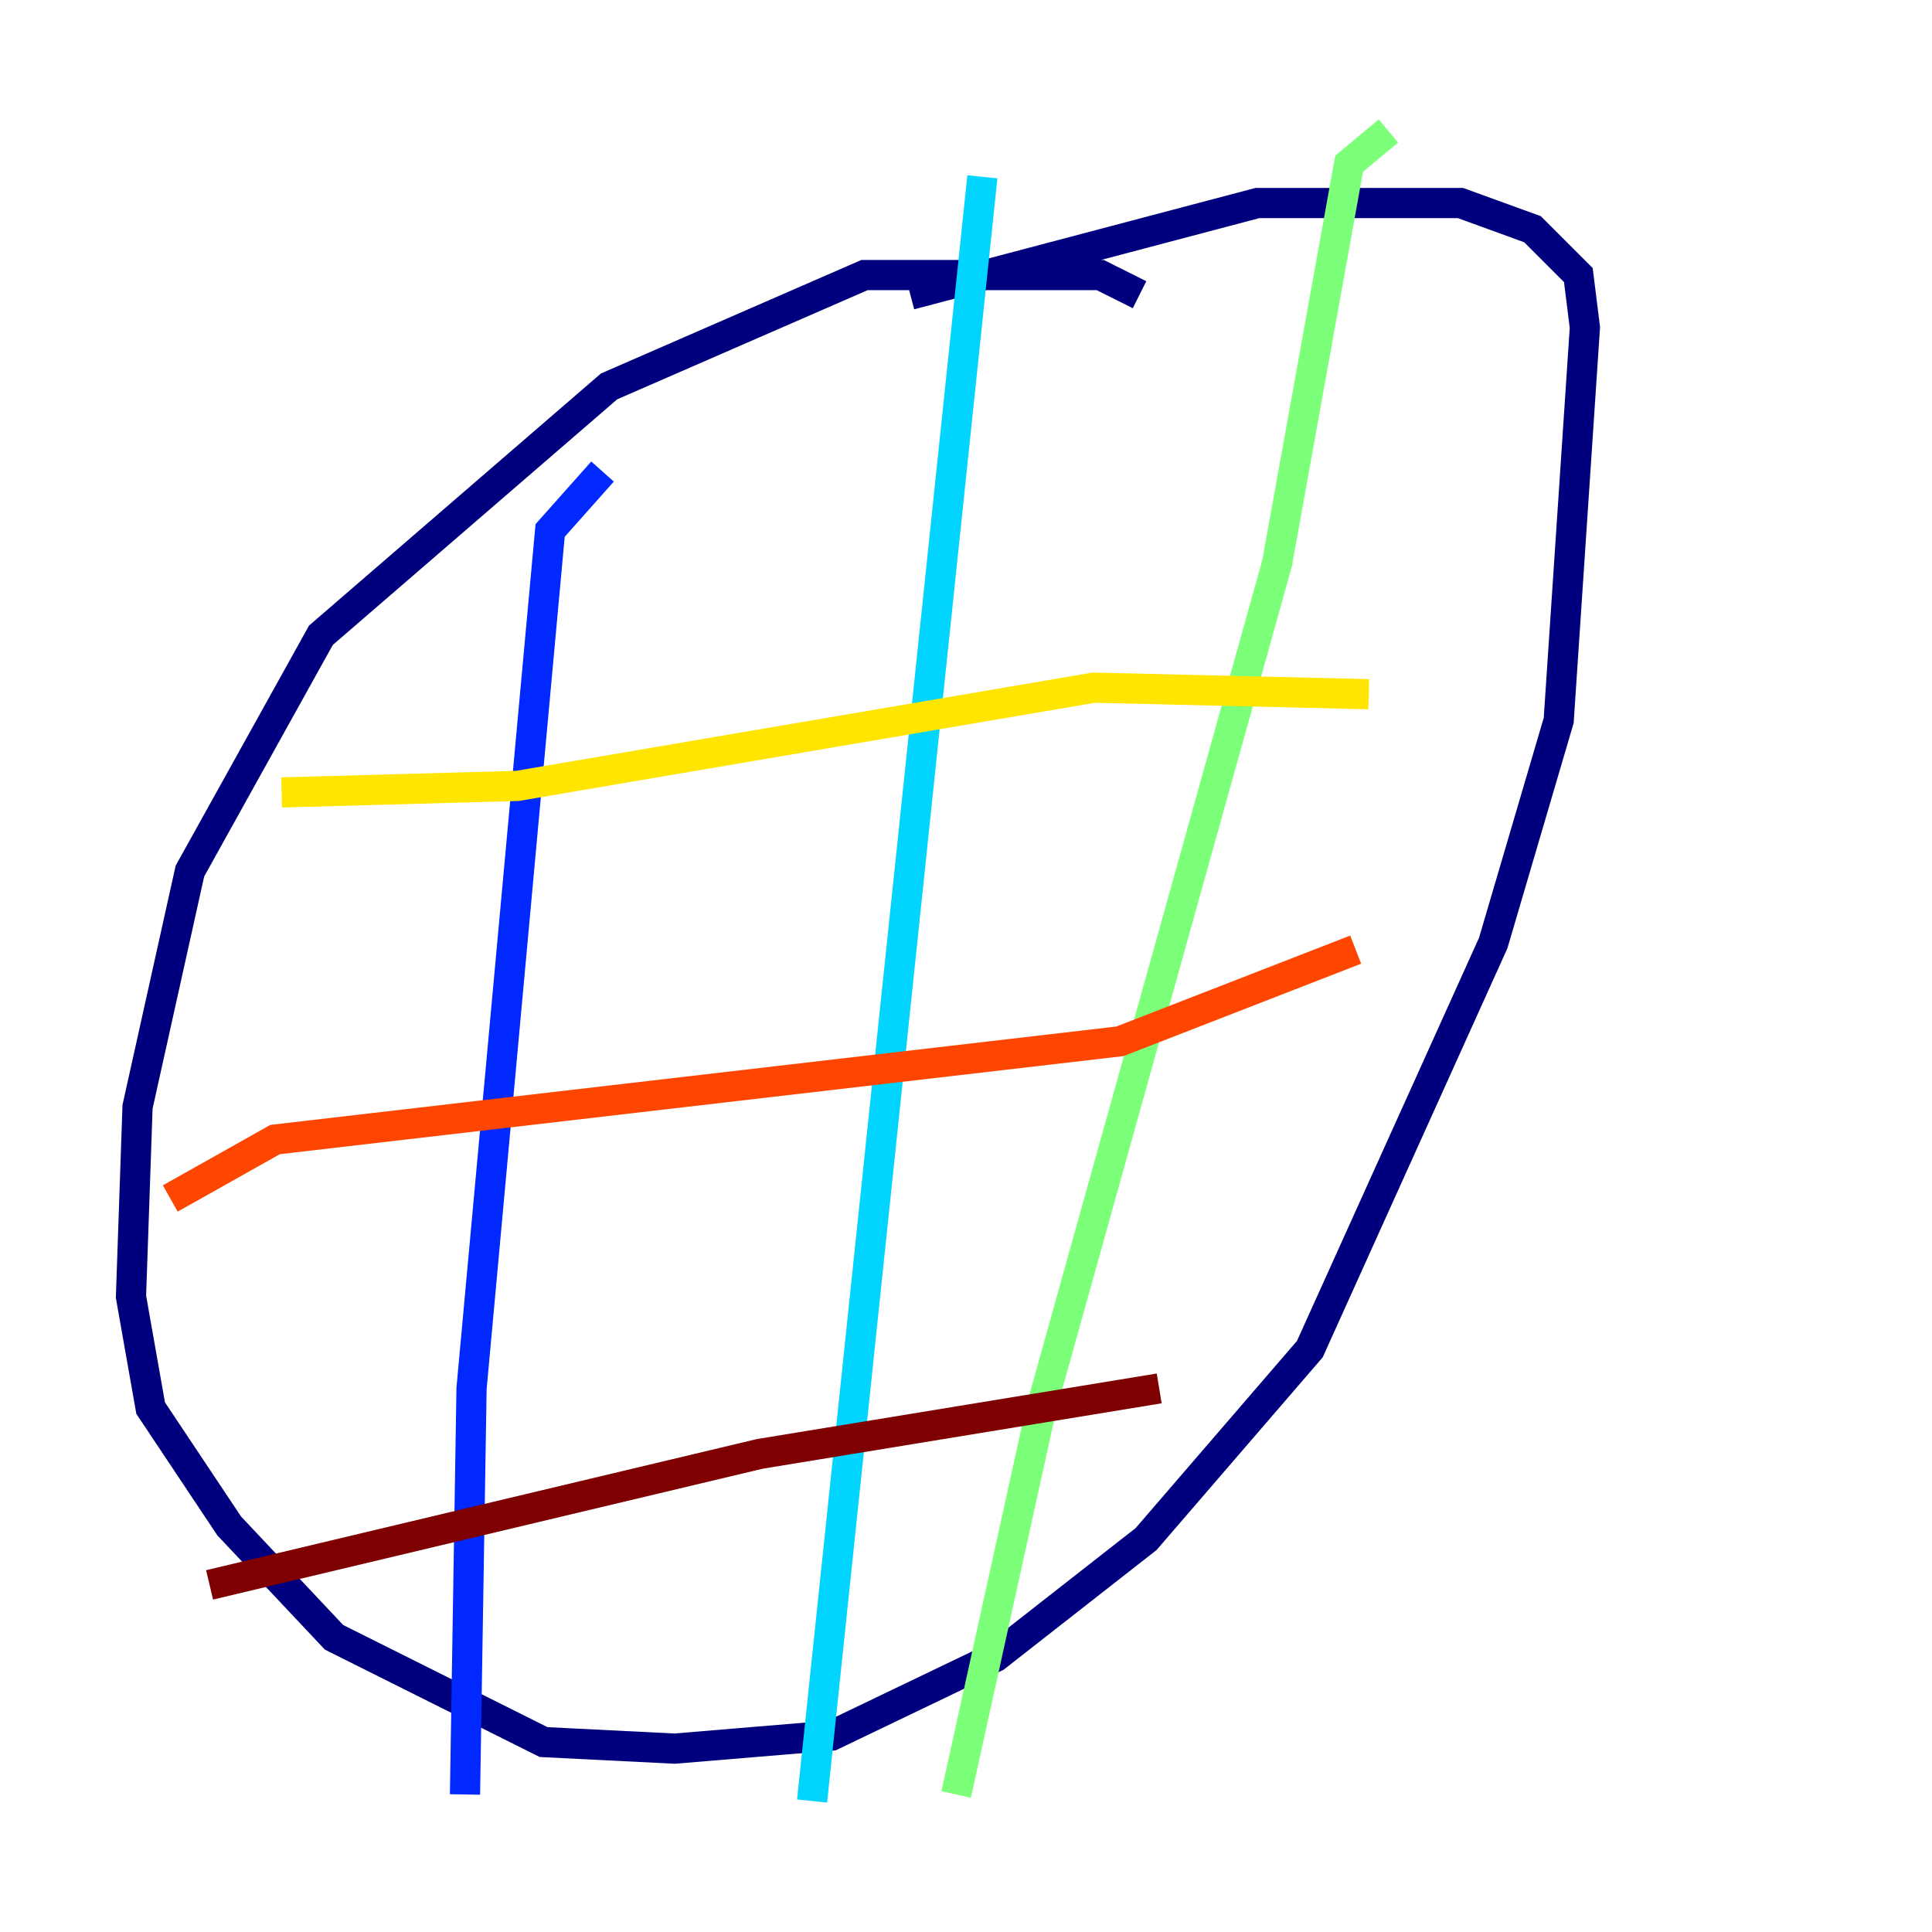 <?xml version="1.0" encoding="utf-8" ?>
<svg baseProfile="tiny" height="128" version="1.2" viewBox="0,0,128,128" width="128" xmlns="http://www.w3.org/2000/svg" xmlns:ev="http://www.w3.org/2001/xml-events" xmlns:xlink="http://www.w3.org/1999/xlink"><defs /><polyline fill="none" points="75.498,19.525 72.895,18.224 57.275,18.224 40.352,25.6 21.261,42.088 12.583,57.709 9.112,73.329 8.678,85.912 9.98,93.288 15.186,101.098 22.129,108.475 36.014,115.417 44.691,115.851 55.105,114.983 65.953,109.776 75.932,101.966 86.78,89.383 98.929,62.481 103.268,47.729 105.003,21.695 104.57,18.224 101.532,15.186 96.759,13.451 83.308,13.451 60.312,19.525" stroke="#00007f" stroke-width="2" /><polyline fill="none" points="39.919,31.241 36.447,35.146 31.241,91.986 30.807,118.888" stroke="#0028ff" stroke-width="2" /><polyline fill="none" points="65.085,11.715 53.803,119.322" stroke="#00d4ff" stroke-width="2" /><polyline fill="none" points="91.986,8.678 89.383,10.848 84.61,37.315 68.99,93.288 63.349,118.888" stroke="#7cff79" stroke-width="2" /><polyline fill="none" points="18.658,52.502 34.278,52.068 72.461,45.559 90.685,45.993" stroke="#ffe500" stroke-width="2" /><polyline fill="none" points="11.281,79.403 18.224,75.498 74.197,68.99 89.817,62.915" stroke="#ff4600" stroke-width="2" /><polyline fill="none" points="13.885,105.003 50.332,96.325 76.8,91.986" stroke="#7f0000" stroke-width="2" /></svg>